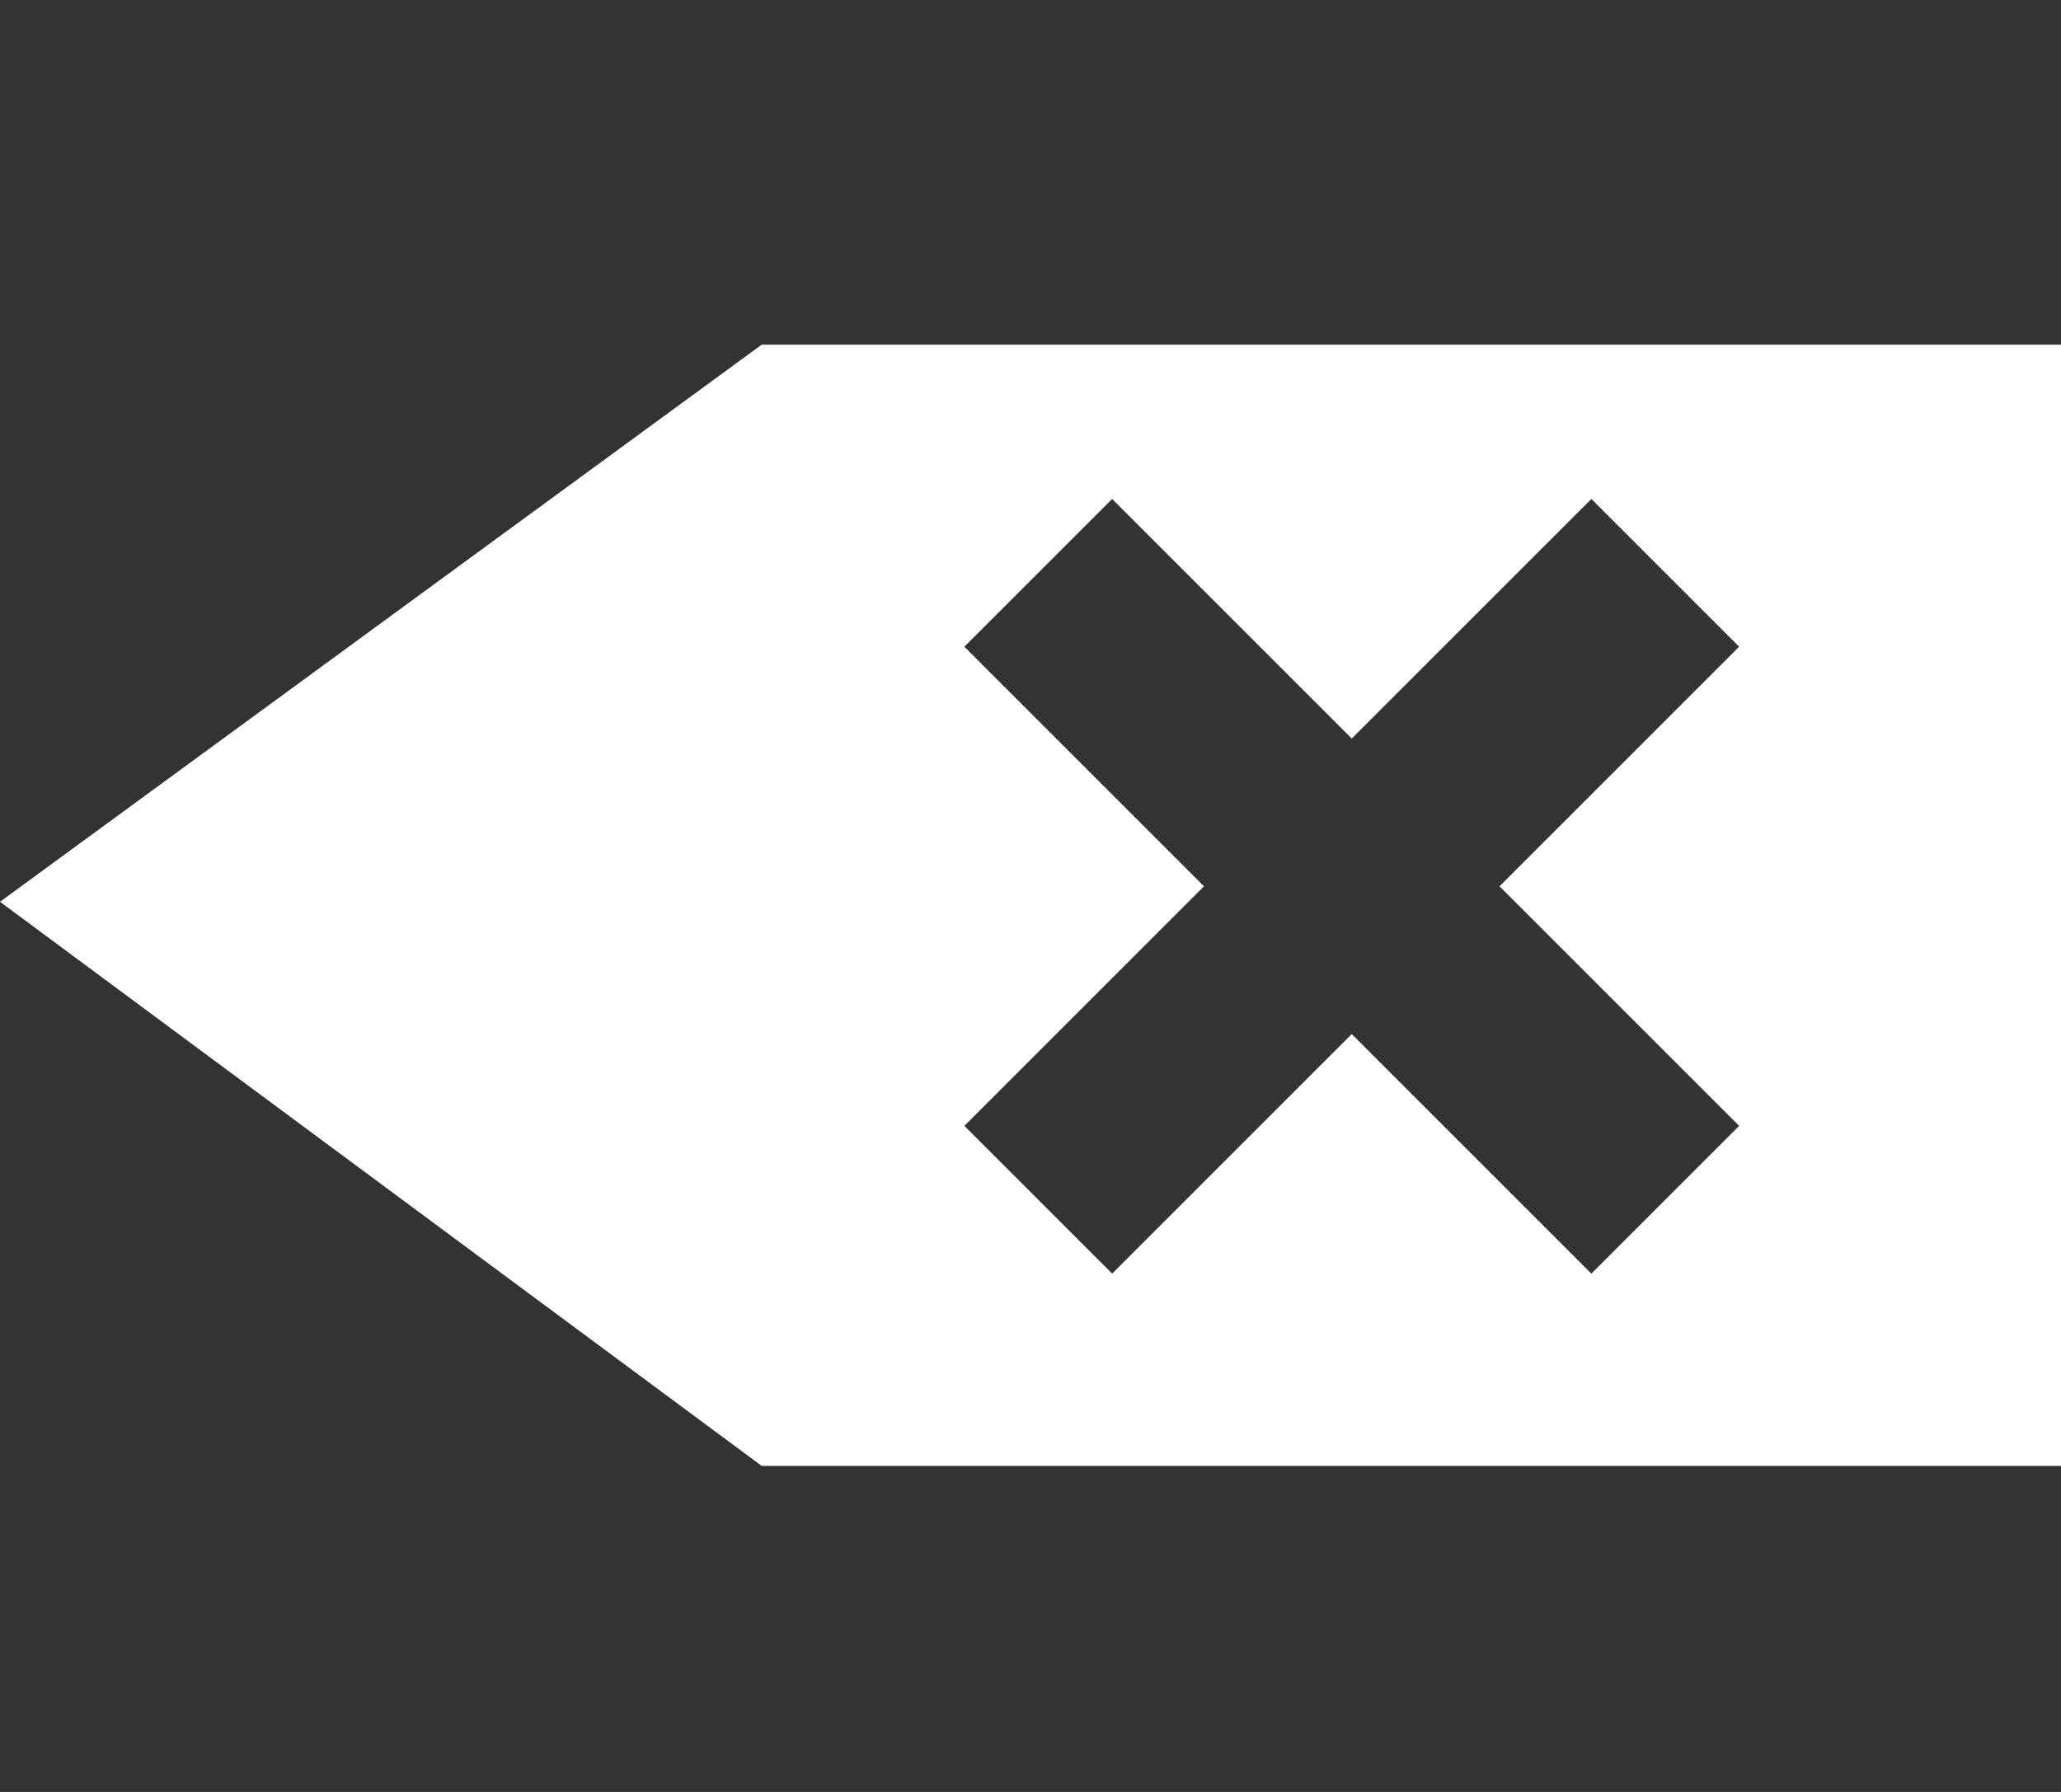 <?xml version="1.0" encoding="utf-8"?>
<!-- Generator: Adobe Illustrator 17.0.0, SVG Export Plug-In . SVG Version: 6.00 Build 0)  -->
<!DOCTYPE svg PUBLIC "-//W3C//DTD SVG 1.1//EN" "http://www.w3.org/Graphics/SVG/1.1/DTD/svg11.dtd">
<svg version="1.1" id="Layer_1" xmlns="http://www.w3.org/2000/svg" xmlns:xlink="http://www.w3.org/1999/xlink" x="0px" y="0px"
	 width="23px" height="20px" viewBox="0 0 23 20" enable-background="new 0 0 23 20" xml:space="preserve">
<rect x="0" y="0" width="23" height="20" fill="#333333" stroke="none"/>
<path fill="#FFFFFF" d="M8.5,3.847L0,10.065l8.5,6.296H23V3.847H8.5z M19.408,12.566l-1.649,1.649l-2.674-2.674l-2.674,2.674
	l-1.649-1.649l2.674-2.674l-2.674-2.674l1.649-1.649l2.674,2.674l2.674-2.674l1.649,1.649l-2.674,2.674L19.408,12.566z"/>
</svg>
